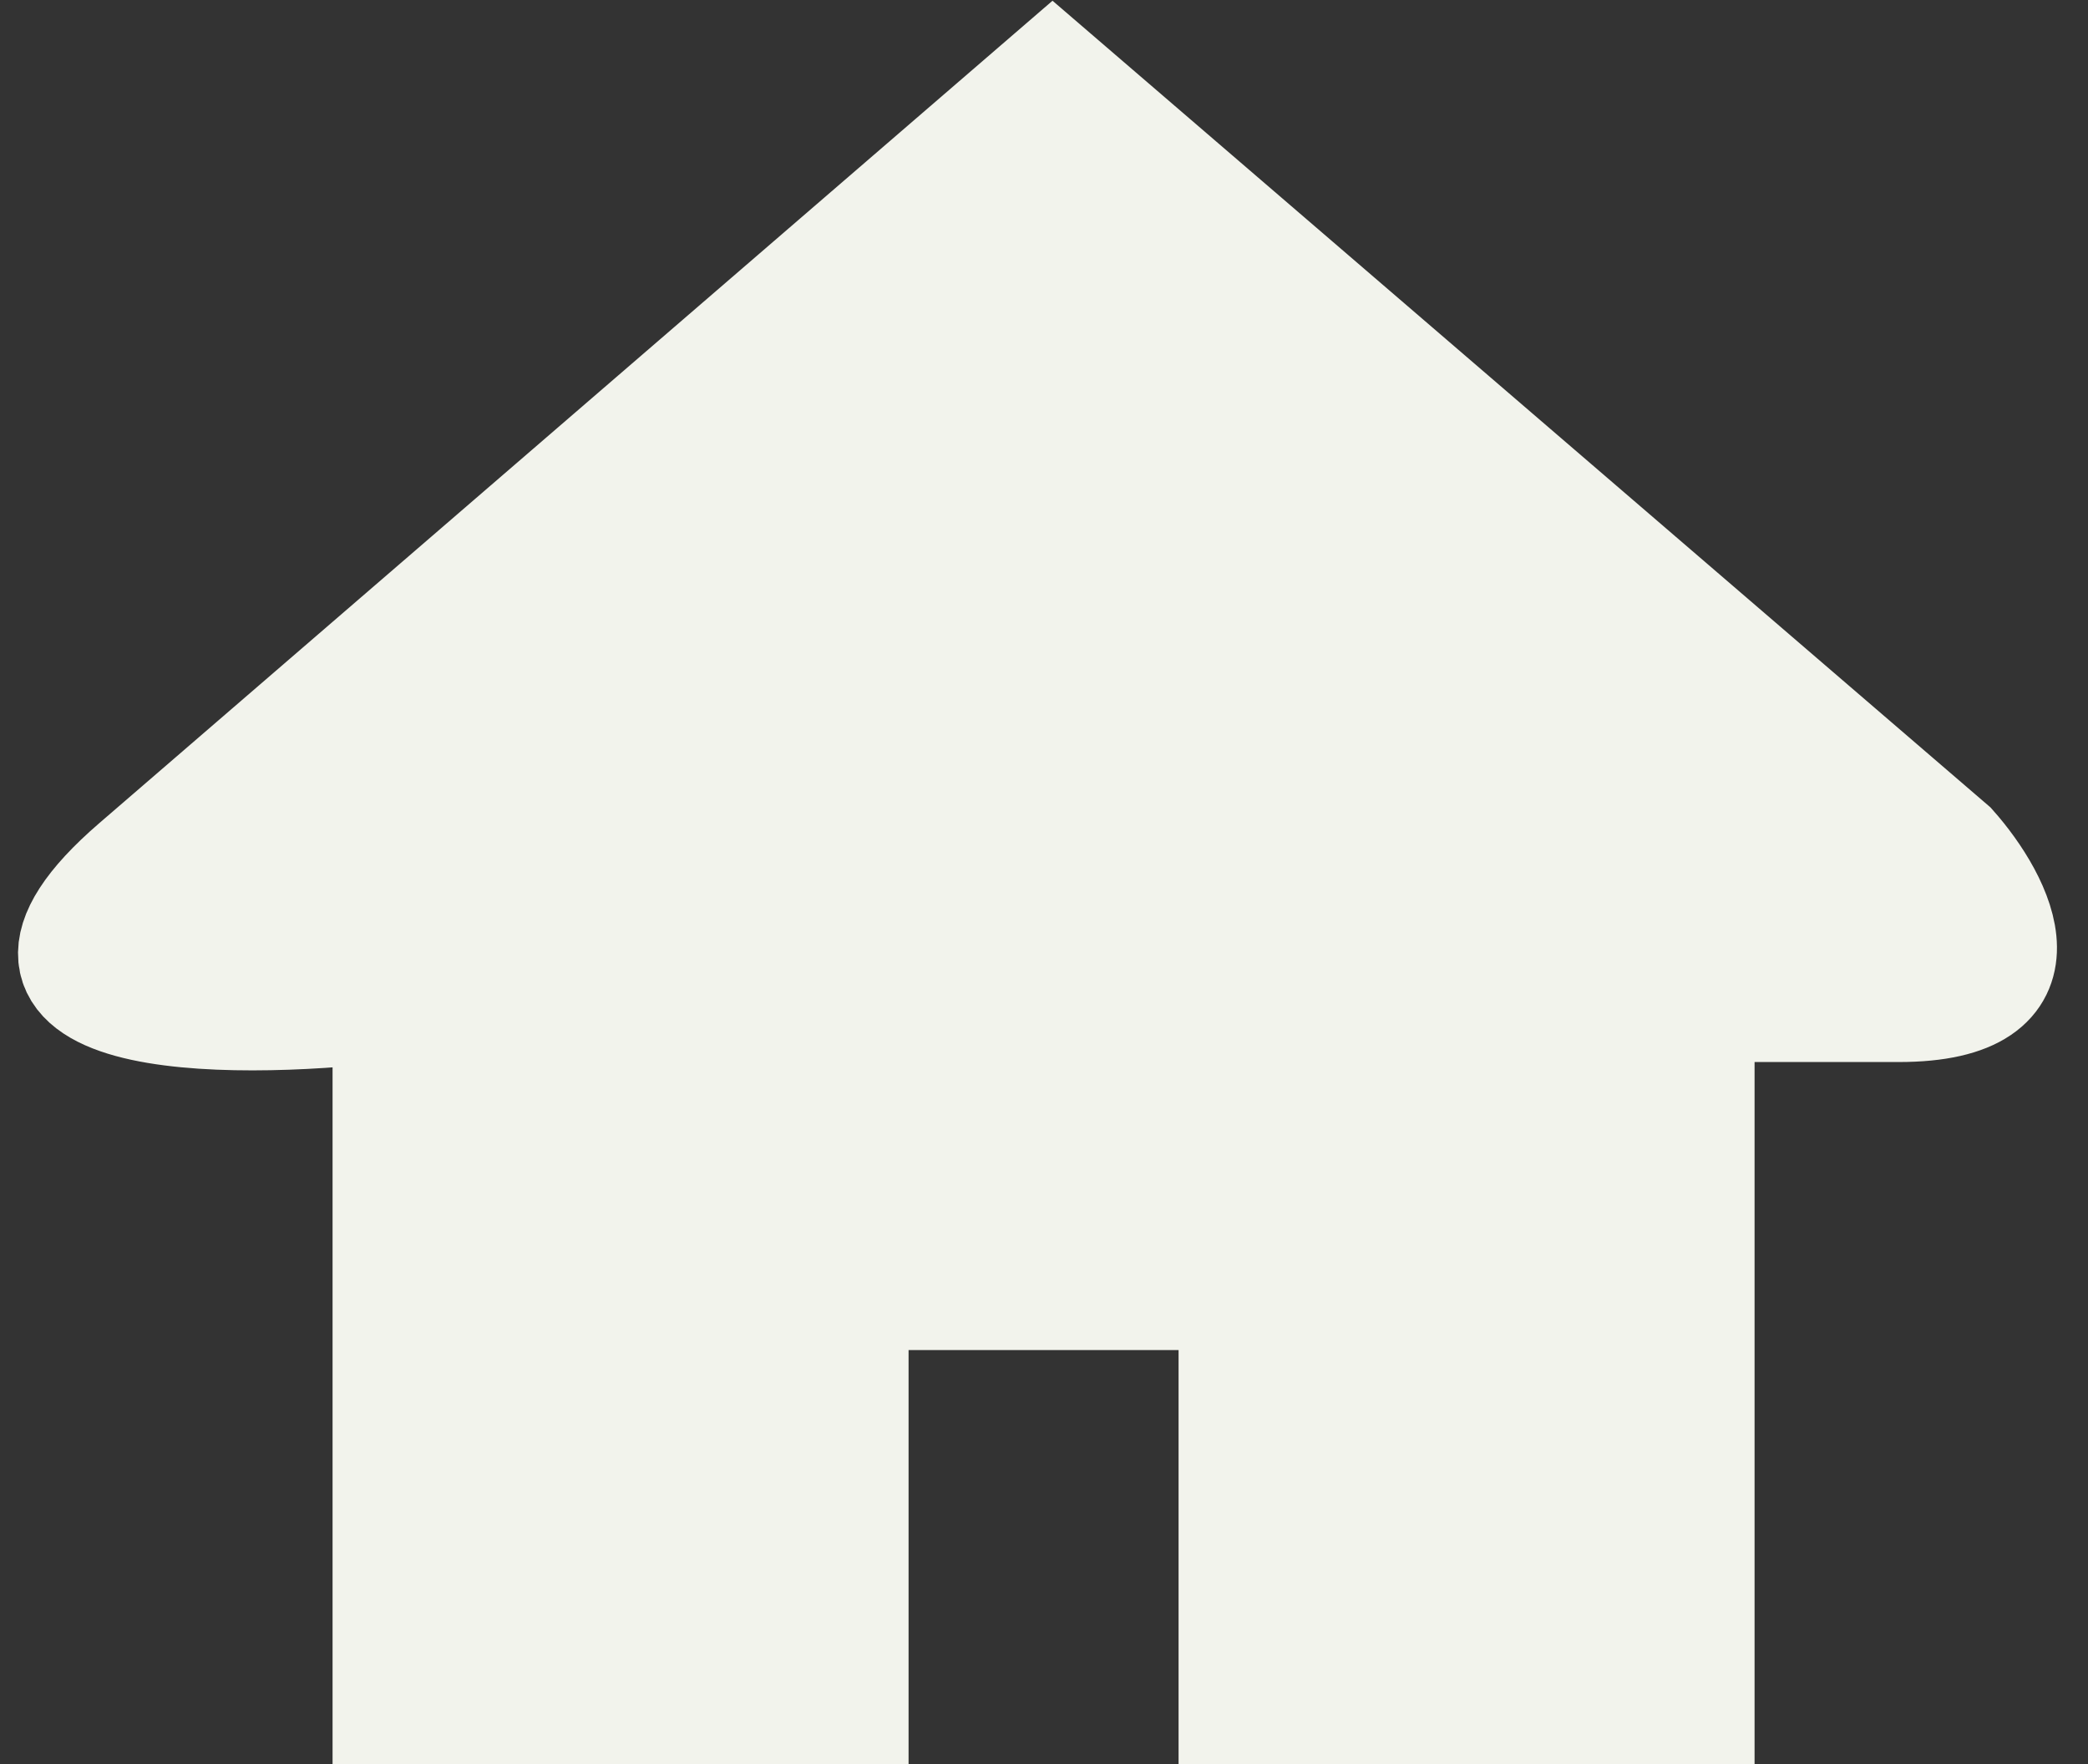<svg width="58" height="49" viewBox="0 0 58 49" fill="none" xmlns="http://www.w3.org/2000/svg">
<rect x="0" y="0" width="58" height="49" fill="#333333" stroke="none"/>
<path d="M29.238 2L3.738 24C-1.462 28.486 6.238 28.536 10.738 28V47.5H23.738V36H34.238V47.5H47.238V28H52.738C57.138 28 55.571 25 54.238 23.5L29.238 2Z" fill="#F2F3EC" stroke="#F2F3EC" stroke-width="3"/>
</svg>
